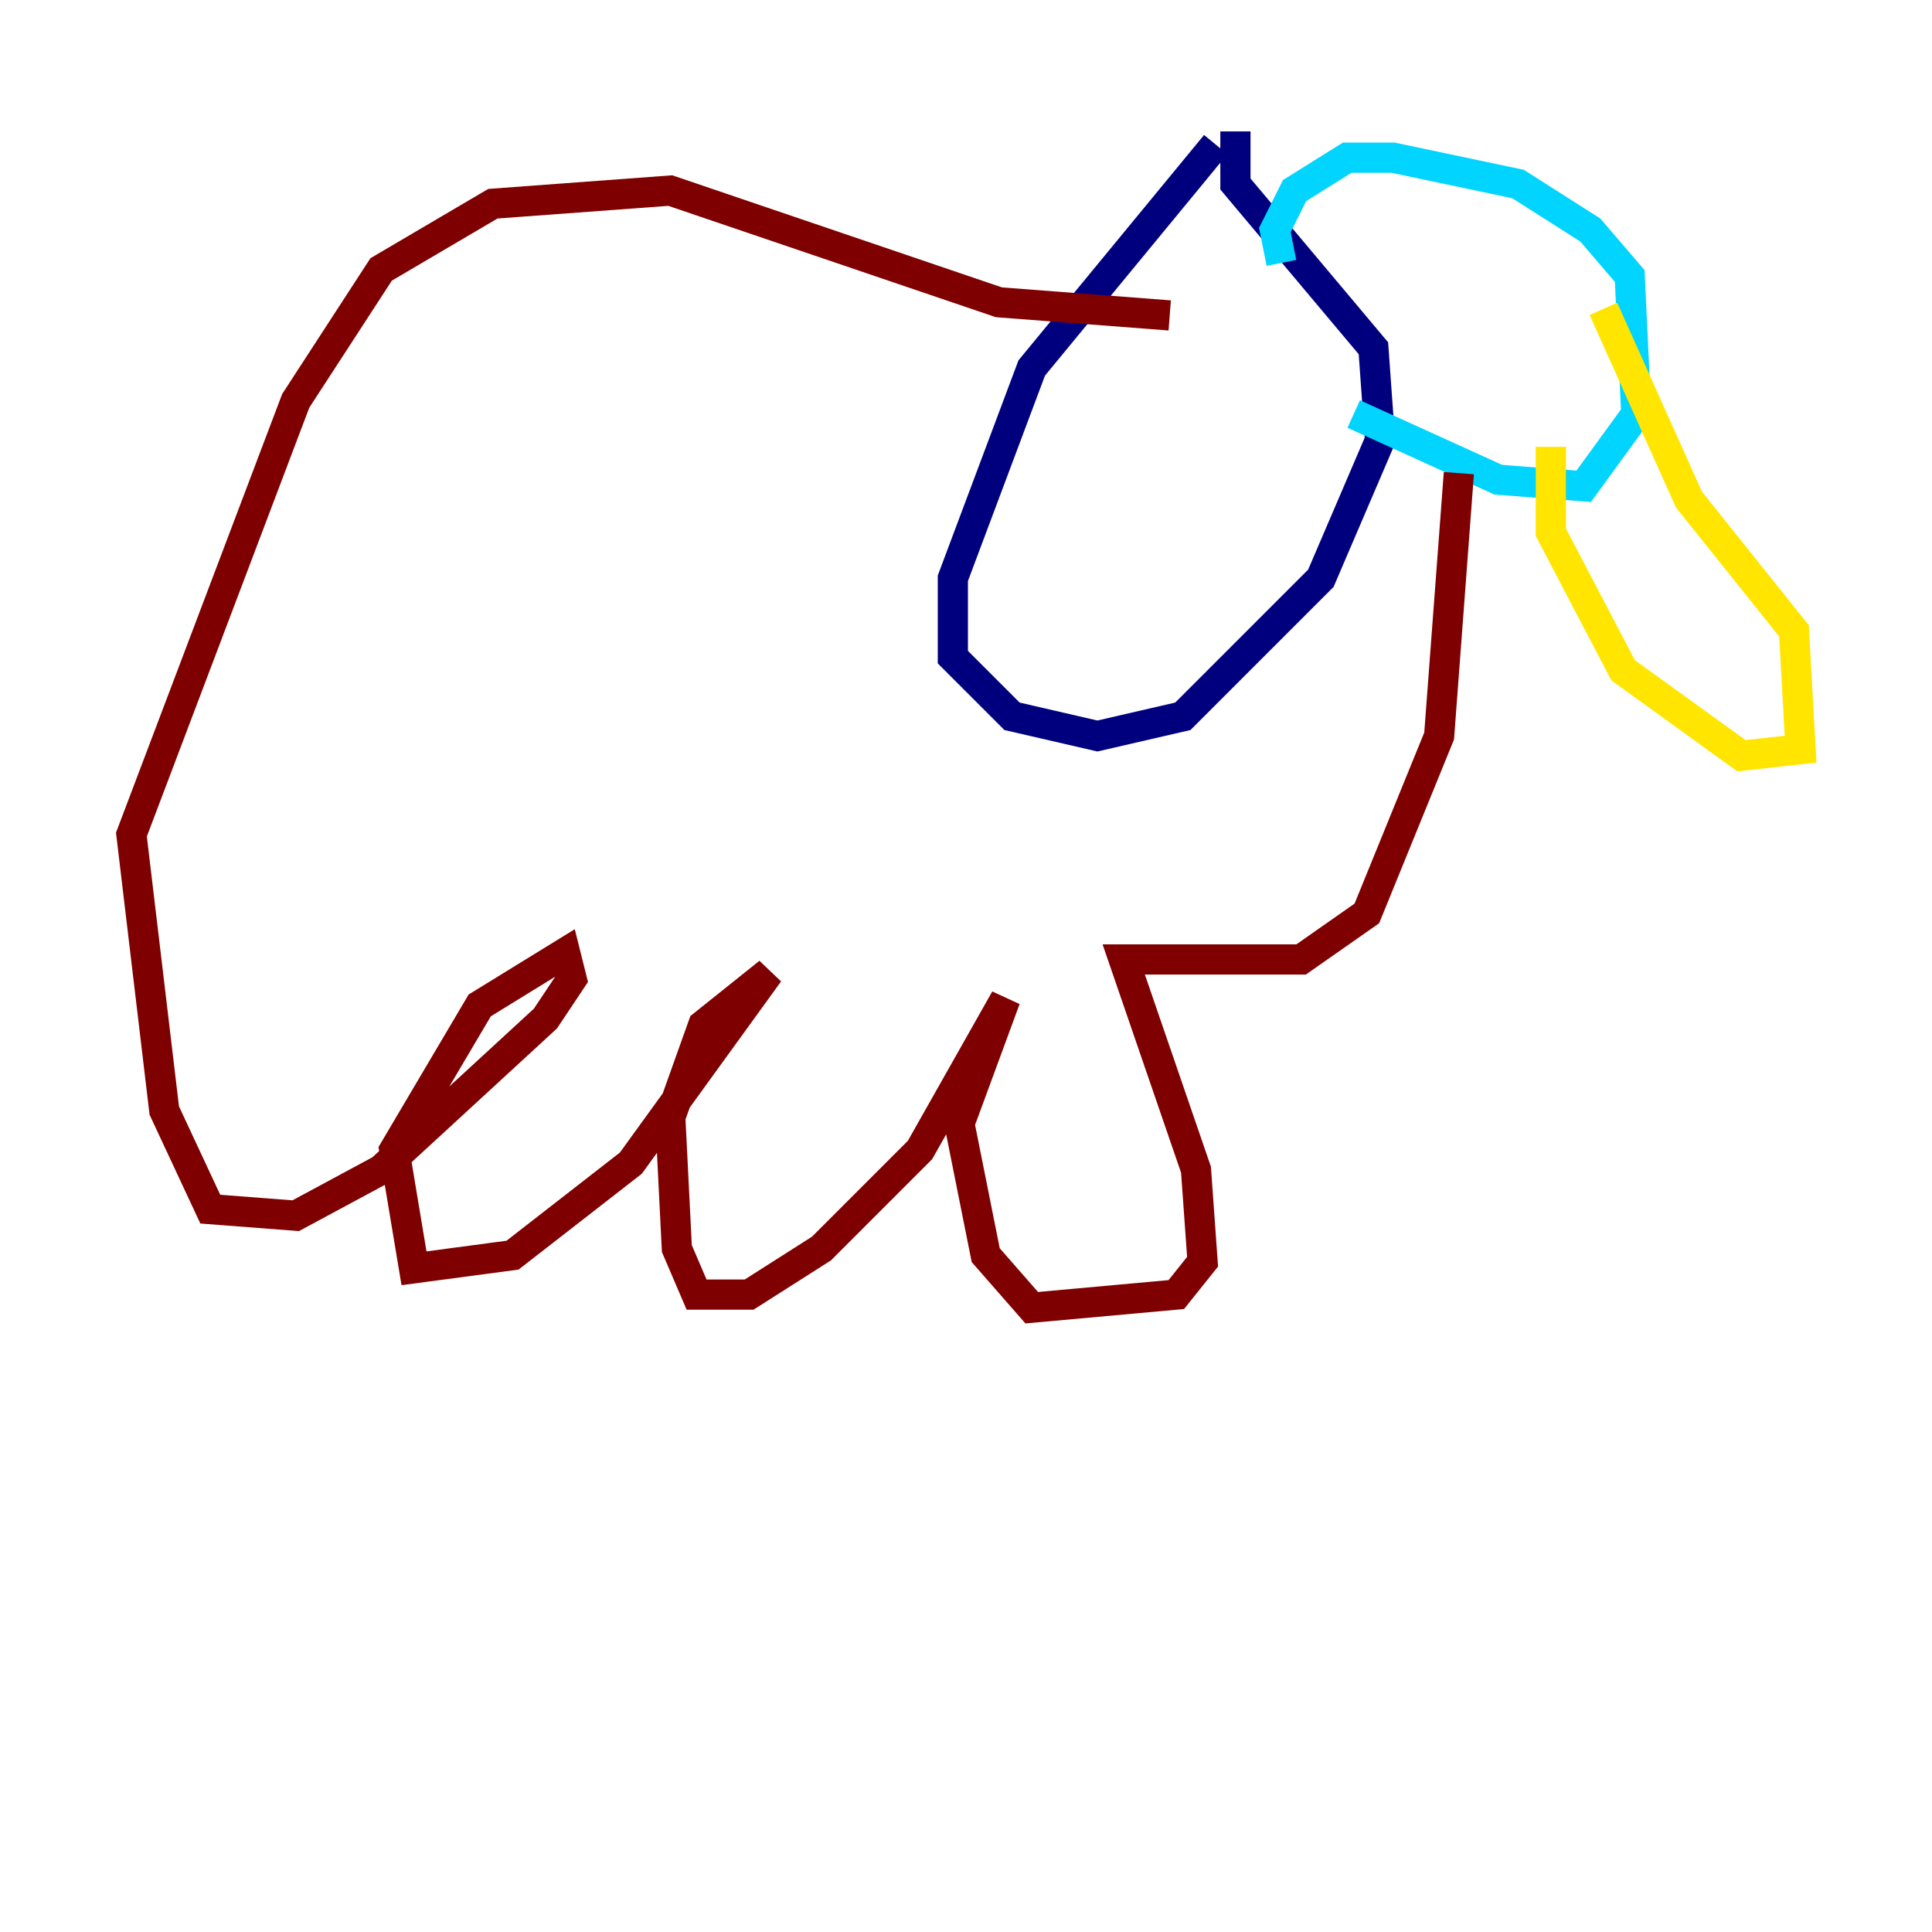 <?xml version="1.0" encoding="utf-8" ?>
<svg baseProfile="tiny" height="128" version="1.2" viewBox="0,0,128,128" width="128" xmlns="http://www.w3.org/2000/svg" xmlns:ev="http://www.w3.org/2001/xml-events" xmlns:xlink="http://www.w3.org/1999/xlink"><defs /><polyline fill="none" points="80.544,9.578 68.354,24.381 63.129,38.313 63.129,43.537 67.048,47.456 72.707,48.762 78.367,47.456 87.51,38.313 91.429,29.17 90.993,23.075 81.85,12.191 81.85,8.707" stroke="#00007f" stroke-width="2" /><polyline fill="none" points="89.687,27.429 99.265,31.782 104.925,32.218 108.408,27.429 107.973,18.286 105.361,15.238 100.571,12.191 92.299,10.449 89.252,10.449 85.769,12.626 84.463,15.238 84.898,17.415" stroke="#00d4ff" stroke-width="2" /><polyline fill="none" points="106.231,20.463 111.891,33.088 118.857,41.796 119.293,49.633 115.374,50.068 107.537,44.408 102.748,35.265 102.748,29.605" stroke="#ffe500" stroke-width="2" /><polyline fill="none" points="96.653,31.347 95.347,48.762 90.558,60.517 86.204,63.565 74.449,63.565 79.238,77.497 79.674,83.592 77.932,85.769 68.354,86.639 65.306,83.156 63.565,74.449 66.612,66.177 60.952,76.191 54.422,82.721 49.633,85.769 46.15,85.769 44.843,82.721 44.408,74.014 46.585,67.918 50.939,64.435 41.796,77.061 33.959,83.156 27.429,84.027 26.122,76.191 31.782,66.612 37.442,63.129 37.878,64.871 36.136,67.483 25.252,77.497 19.592,80.544 13.932,80.109 10.884,73.578 8.707,55.292 19.592,26.558 25.252,17.85 32.653,13.497 44.408,12.626 66.177,20.027 77.497,20.898" stroke="#7f0000" stroke-width="2" /></svg>